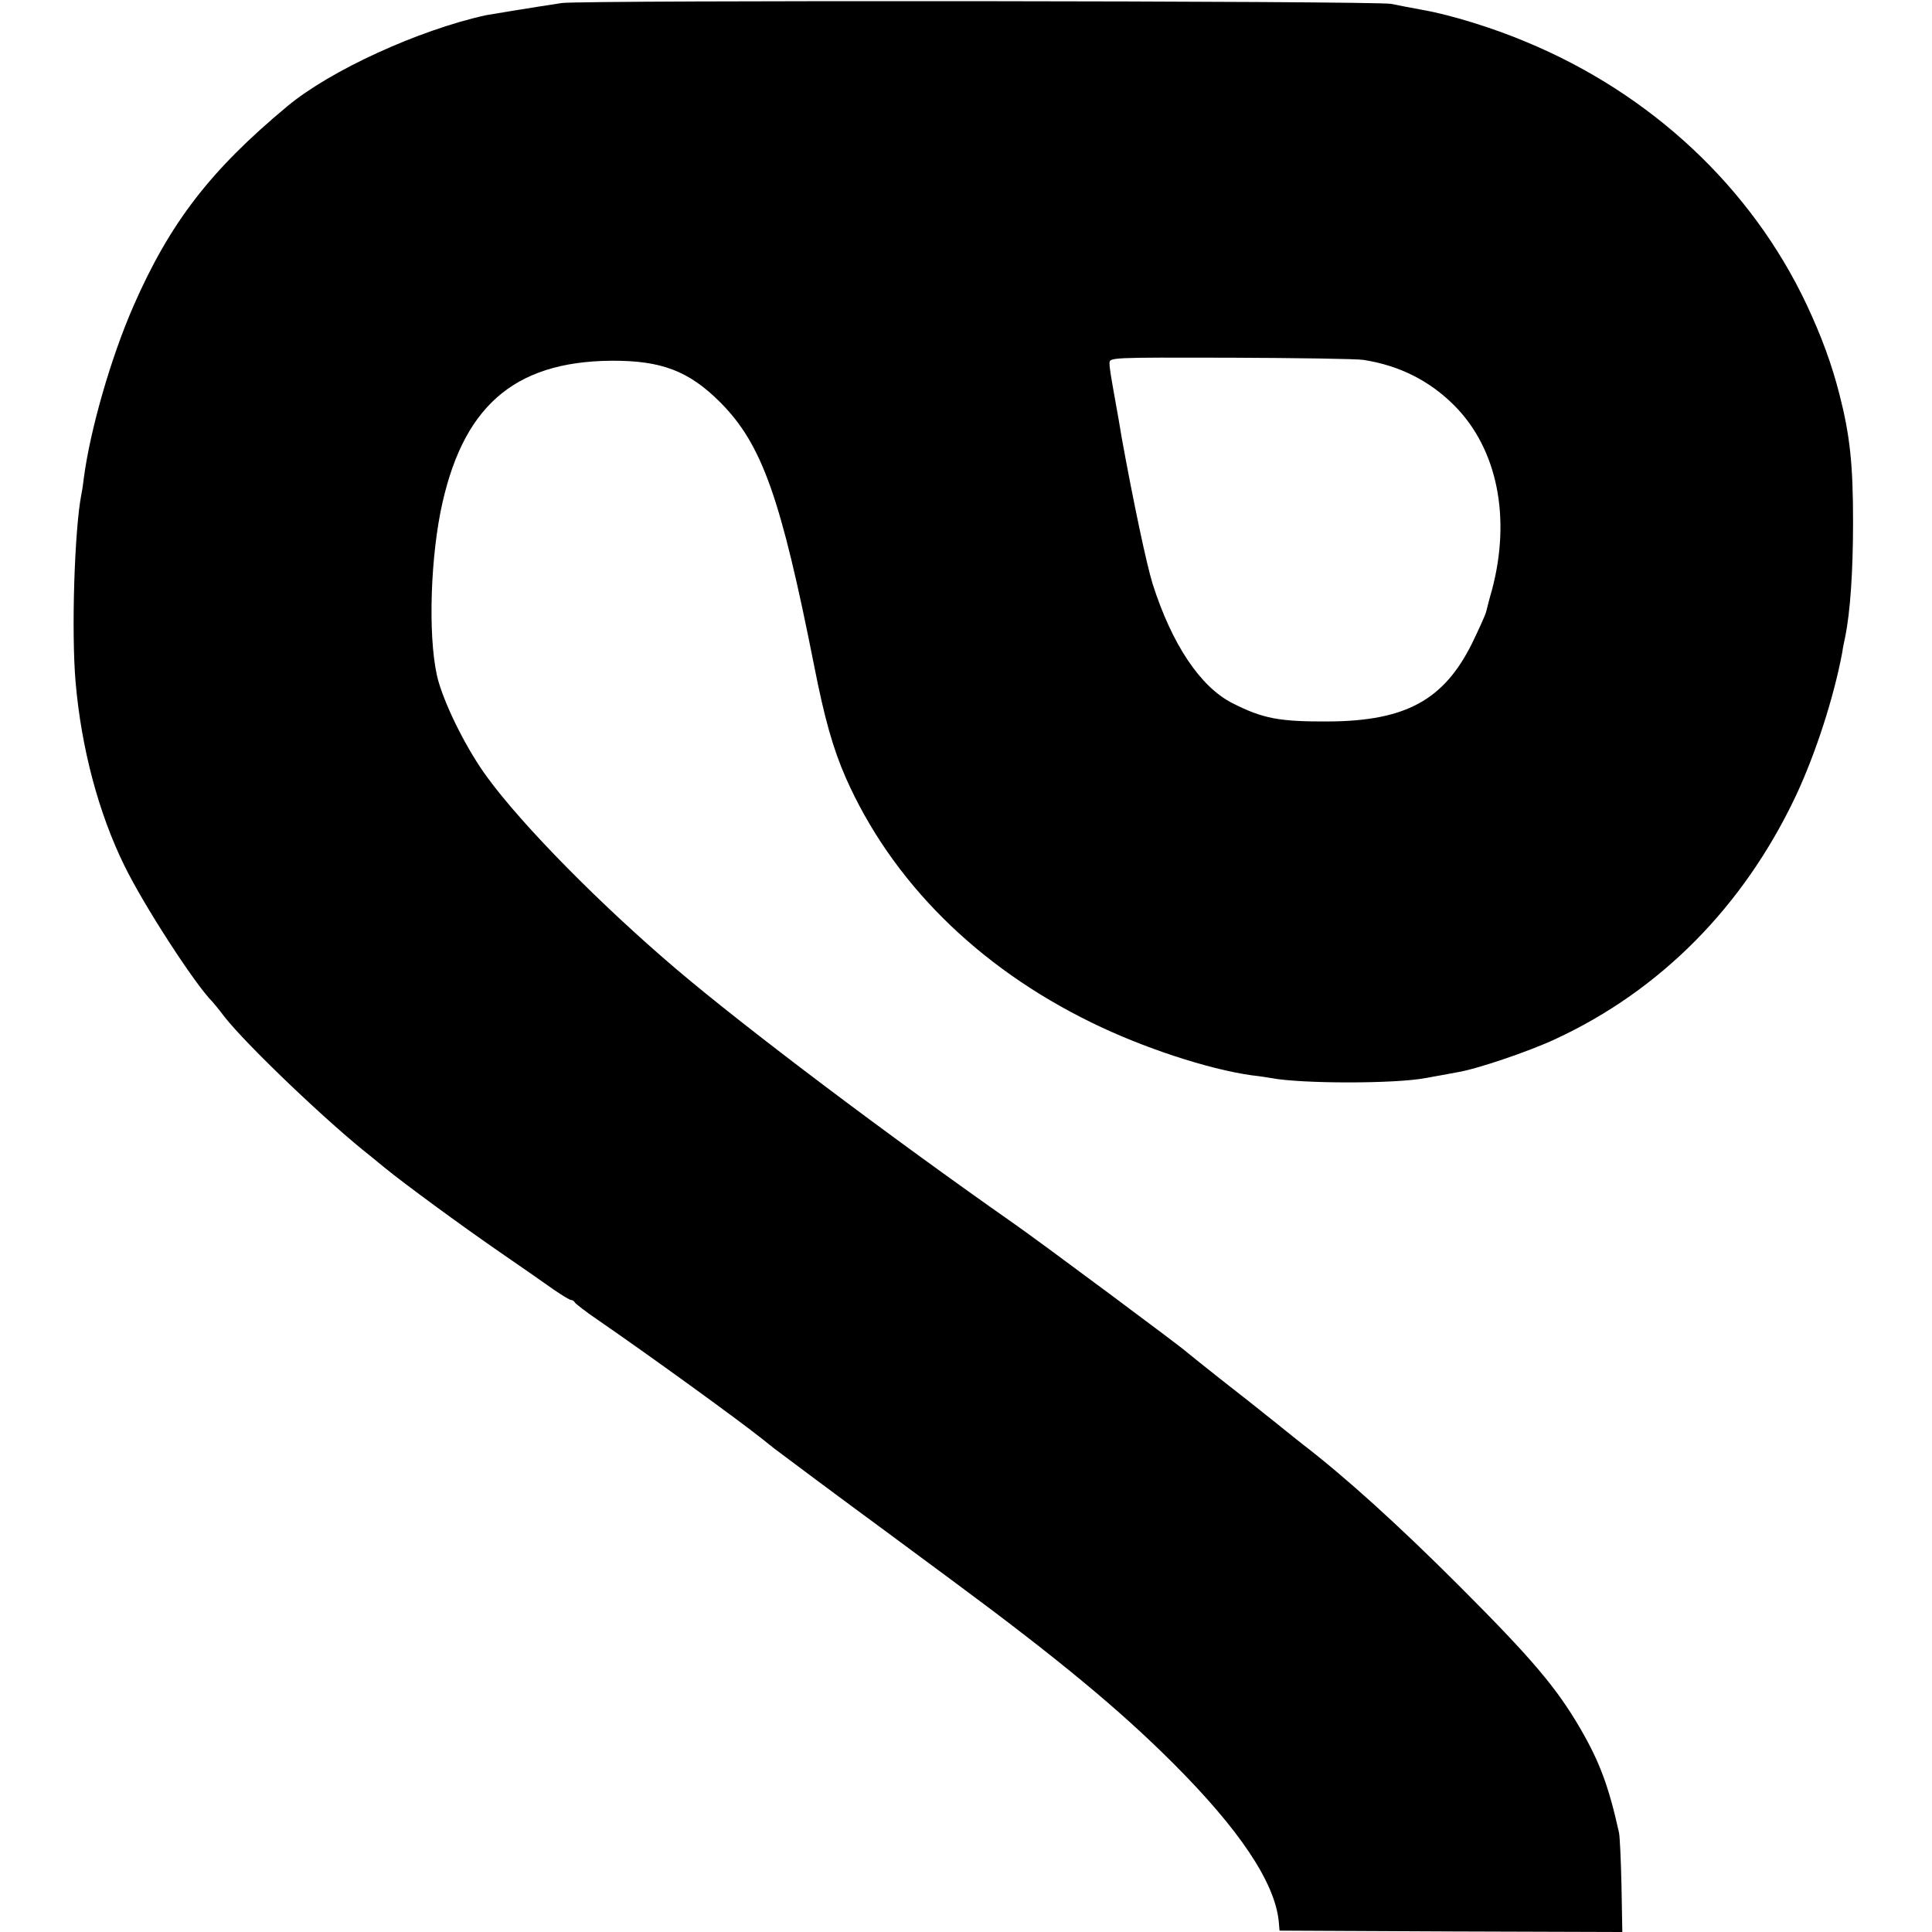 <?xml version="1.0" standalone="no"?>
<!DOCTYPE svg PUBLIC "-//W3C//DTD SVG 20010904//EN"
 "http://www.w3.org/TR/2001/REC-SVG-20010904/DTD/svg10.dtd">
<svg version="1.0" xmlns="http://www.w3.org/2000/svg"
 width="700pt" height="700pt" viewBox="0 0 700 700"
 preserveAspectRatio="xMidYMid meet">
<g transform="translate(0,700) scale(0.1,-0.1)"
fill="#000000" stroke="none">
<path d="M2035 6989 c-99 -15 -257 -41 -274 -44 -245 -54 -564 -200 -720 -330
-279 -232 -426 -423 -558 -725 -82 -188 -156 -447 -179 -620 -2 -19 -6 -46 -9
-60 -25 -127 -37 -498 -21 -683 21 -239 83 -472 176 -662 70 -144 256 -431
320 -495 3 -3 23 -27 44 -55 84 -106 380 -388 530 -505 10 -8 33 -27 50 -41
67 -55 278 -210 416 -305 80 -55 169 -117 197 -137 29 -20 57 -37 62 -37 5 0
11 -4 13 -8 2 -5 41 -35 88 -67 180 -124 498 -354 595 -431 17 -14 35 -28 40
-32 10 -8 262 -196 400 -297 39 -29 151 -112 250 -185 376 -278 601 -464 796
-659 240 -240 367 -430 382 -571 l3 -35 621 -3 621 -2 -3 167 c-2 93 -6 179
-9 193 -37 167 -70 256 -139 375 -87 150 -176 255 -441 520 -220 220 -409 391
-566 512 -8 6 -53 42 -100 80 -47 38 -137 109 -200 158 -63 50 -117 93 -120
96 -8 10 -531 399 -624 464 -454 318 -973 709 -1226 924 -275 234 -556 519
-684 694 -71 96 -148 248 -177 347 -37 128 -33 410 7 615 76 379 263 545 619
548 182 1 281 -37 395 -151 151 -152 219 -344 340 -955 38 -193 68 -298 114
-404 166 -376 477 -686 891 -888 185 -91 423 -169 580 -191 28 -3 59 -8 70
-10 112 -21 450 -21 560 0 19 3 104 19 115 21 70 11 261 76 355 120 382 177
682 481 871 880 73 155 139 361 169 522 2 16 7 39 10 53 19 92 29 240 29 420
0 206 -11 312 -49 460 -28 110 -65 211 -120 328 -200 423 -562 762 -1015 950
-121 51 -273 98 -375 116 -44 8 -96 18 -115 22 -51 11 -2934 14 -3005 3z
m2905 -1293 c130 -20 241 -76 330 -166 155 -156 206 -406 135 -670 -9 -30 -17
-64 -20 -75 -2 -11 -26 -63 -51 -115 -102 -206 -240 -282 -519 -284 -180 -1
-239 10 -351 67 -115 59 -218 212 -288 432 -22 71 -70 298 -112 530 -7 44 -16
94 -19 110 -21 118 -25 141 -25 159 0 21 2 21 437 20 241 -1 458 -4 483 -8z"/>
</g>
</svg>
